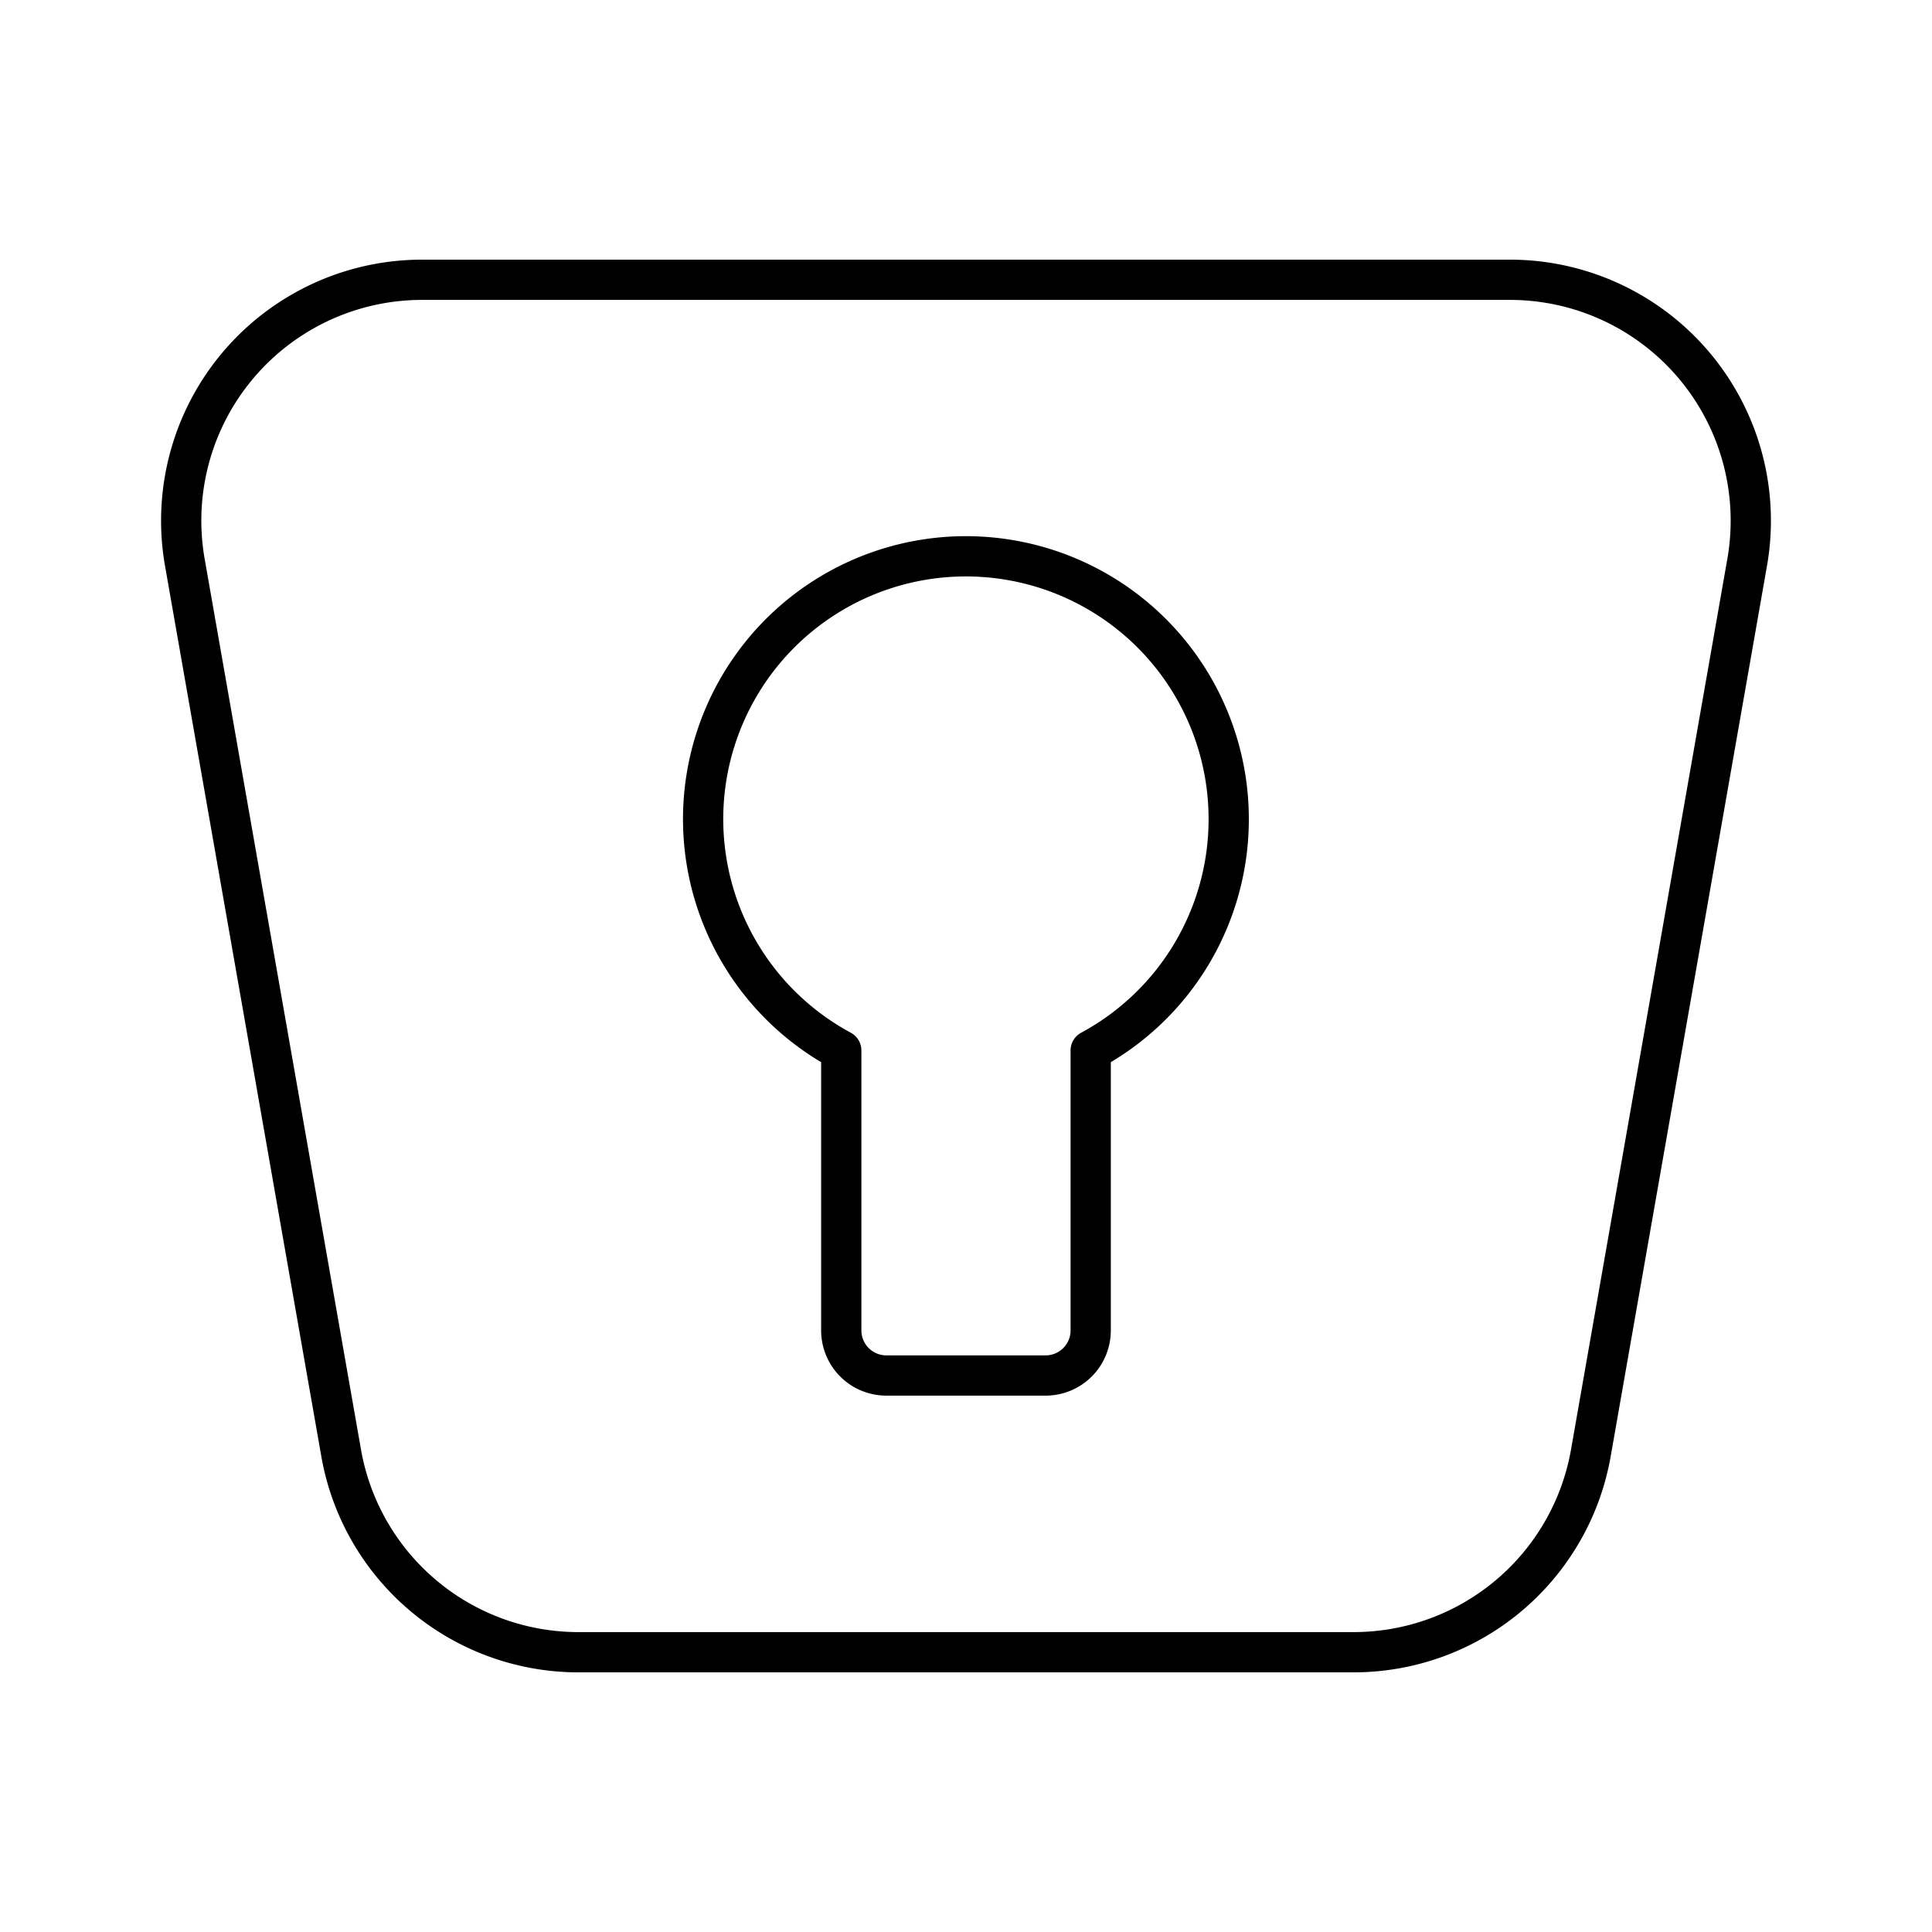 <svg viewBox="0 0 48 48" xmlns="http://www.w3.org/2000/svg"><g fill="none" stroke="#000" stroke-linecap="round" stroke-linejoin="round"><path d="m37.513 6.951h-27.026a5.985 5.985 0 0 0 -5.895 7.02l3.884 22.128a5.985 5.985 0 0 0 5.895 4.95h19.258a5.985 5.985 0 0 0 5.895-4.95l3.884-22.128a5.985 5.985 0 0 0 -5.895-7.02z"/><path d="m30.527 20.352a6.529 6.529 0 1 0 -9.626 5.746v6.956a1.12 1.12 0 0 0 1.12 1.12h3.957a1.12 1.12 0 0 0 1.12-1.12v-6.956a6.526 6.526 0 0 0 3.429-5.746z"/></g></svg>